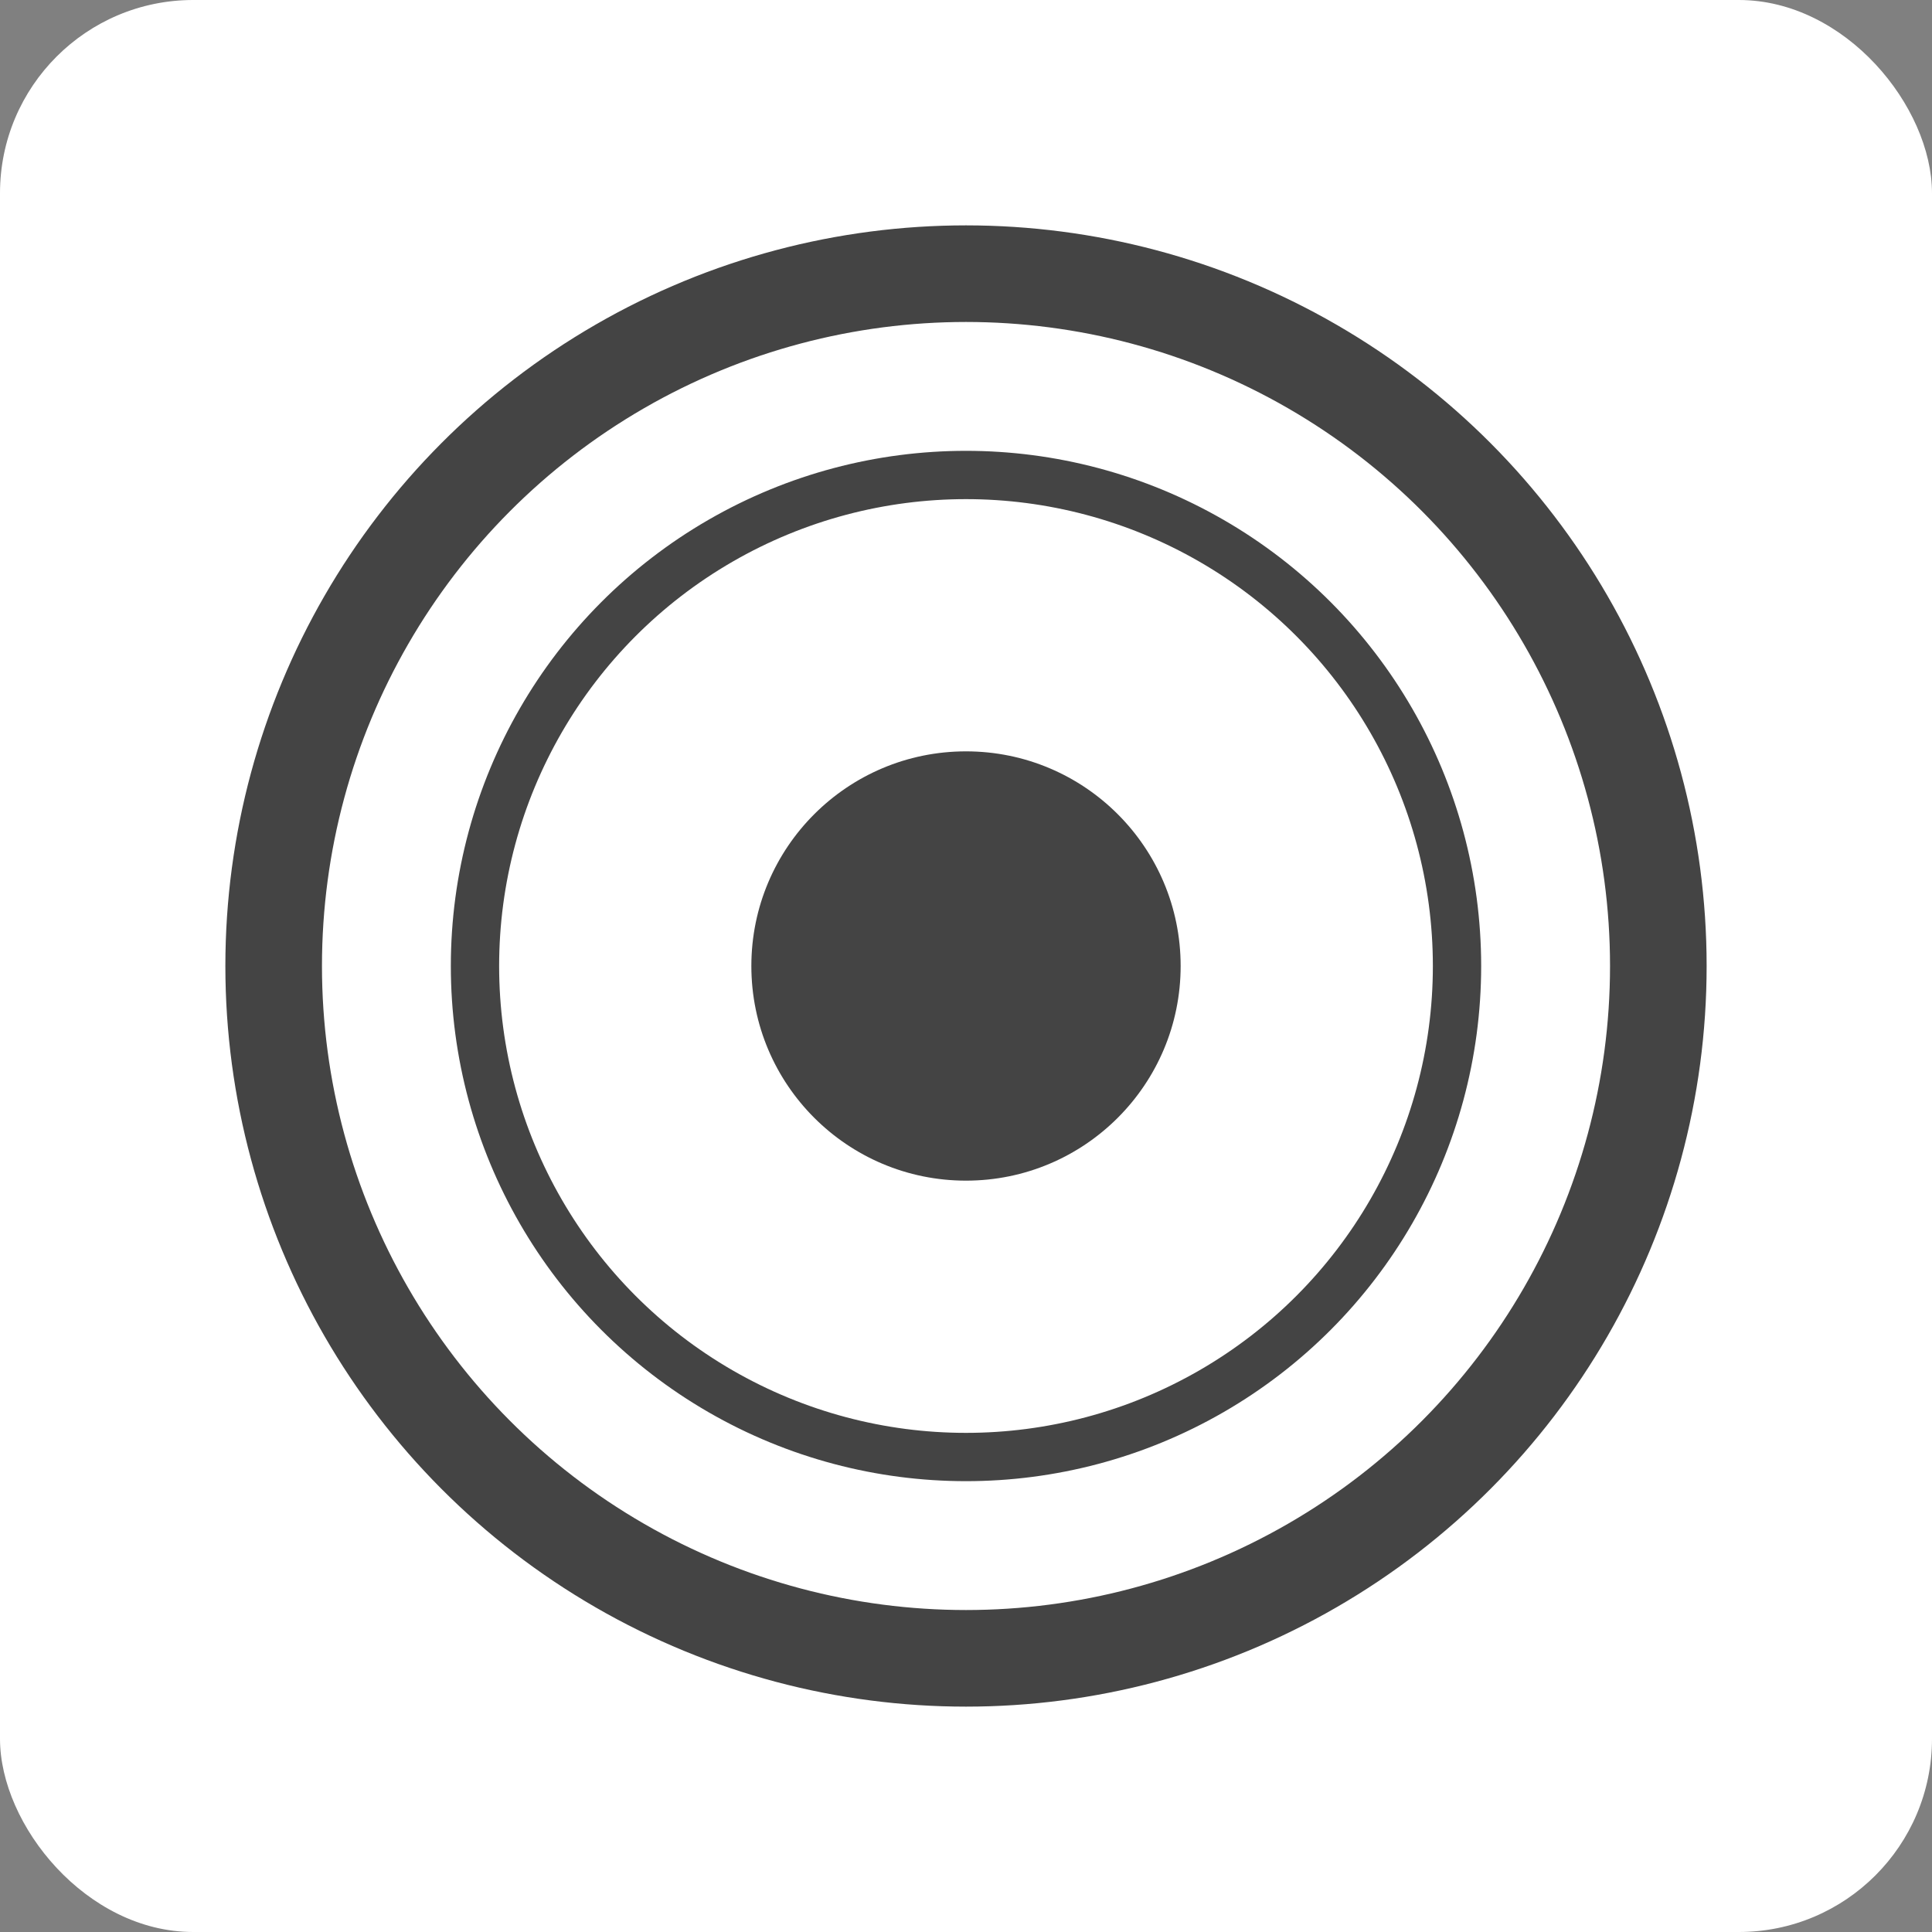 <?xml version="1.0" encoding="UTF-8" standalone="no"?>
<svg width="20px" height="20px" viewBox="0 0 20 20" version="1.1" xmlns="http://www.w3.org/2000/svg" xmlns:xlink="http://www.w3.org/1999/xlink">
    <rect x="0" y="0" width="20" height="20" fill="#808080" stroke="none"/>
    <!-- Generator: Sketch 50.2 (55047) - http://www.bohemiancoding.com/sketch -->
    <title>Symbol</title>
    <desc>Created with Sketch.</desc>
    <defs></defs>
    <g id="Page-1" stroke="none" stroke-width="1" fill="none" fill-rule="evenodd">
        <g id="Logo-#-3" transform="translate(-2309, -114)">
            <g id="Symbol" transform="translate(2309, 114)">
                <rect id="Base" fill="#FFFFFF" x="0" y="0" width="20" height="20" rx="2"></rect>
                <circle id="Oval" stroke="#444444" cx="10" cy="10" r="7.167"></circle>
                <circle id="Oval-Copy-2" stroke="#444444" stroke-width="0.5" cx="10" cy="10" r="5.083"></circle>
                <circle id="Oval-Copy-3" fill="#444444" cx="10" cy="10" r="2.222"></circle>
            </g>
        </g>
    </g>
</svg>
